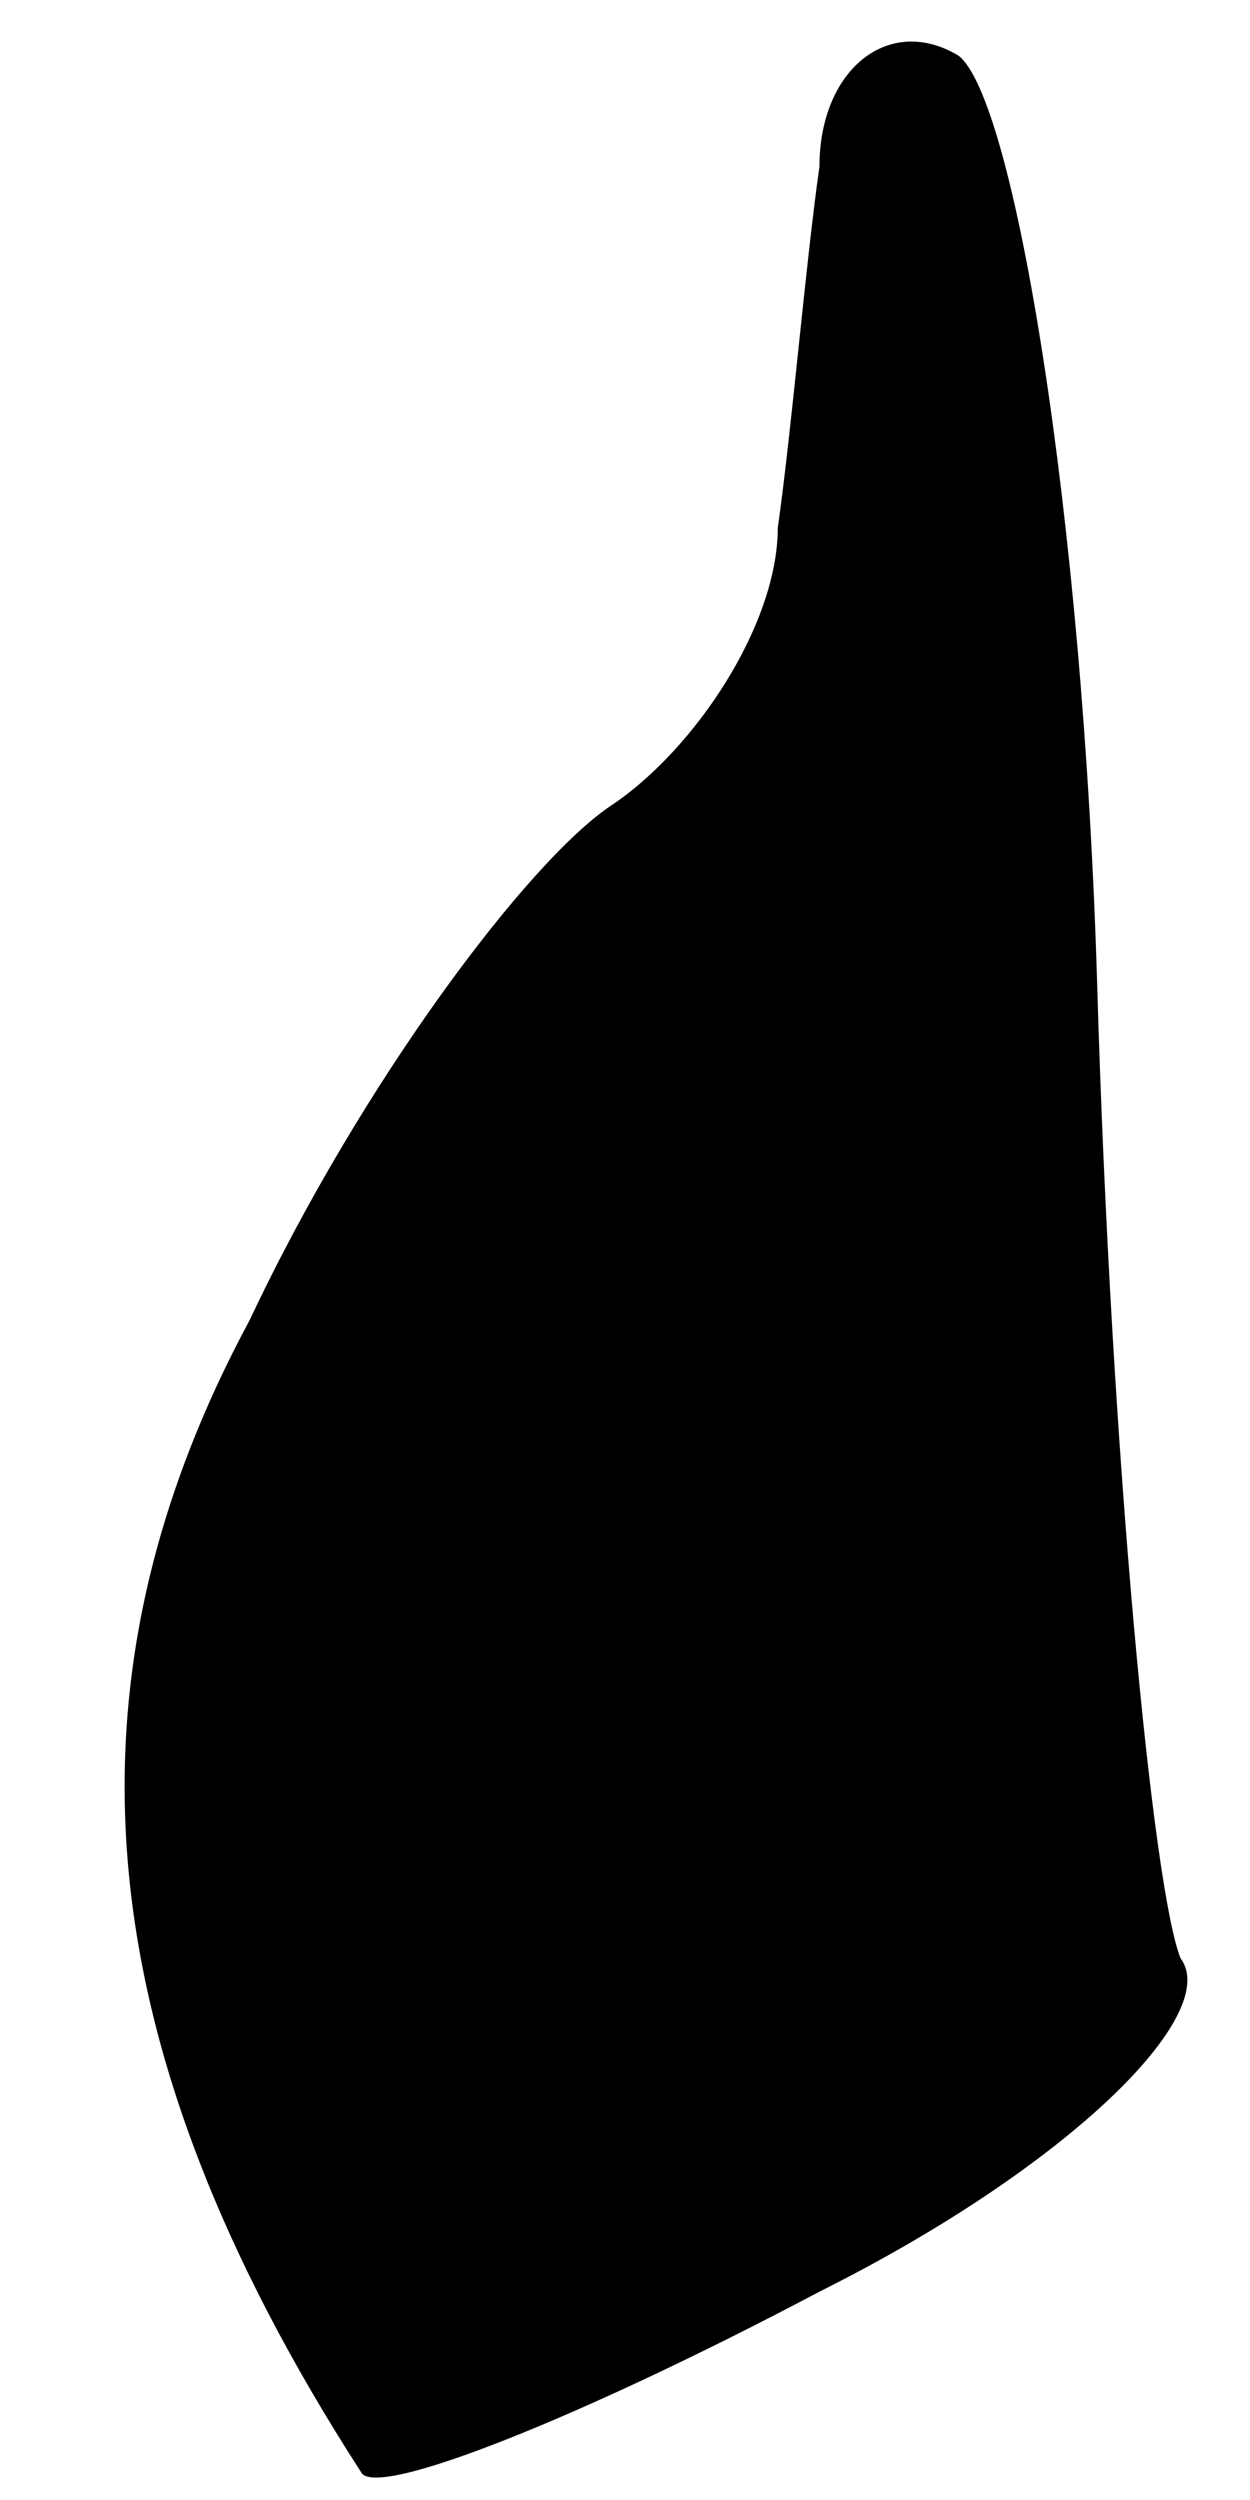 <?xml version="1.0" standalone="no"?>
<!DOCTYPE svg PUBLIC "-//W3C//DTD SVG 20010904//EN"
 "http://www.w3.org/TR/2001/REC-SVG-20010904/DTD/svg10.dtd">
<svg version="1.0" xmlns="http://www.w3.org/2000/svg"
 width="9pt" height="18pt" viewBox="0 0 9 18"
 preserveAspectRatio="xMidYMid meet">
<g transform="translate(0,18) scale(0.1,-0.1)"
fill="#000000" stroke="none">
<path fill="#000000" stroke="none" d="M59 168 c-1 -7 -2 -19 -3 -26 0 -7 -6
-16 -12 -20 -6 -4 -18 -20 -26 -37 -14 -26 -12 -52 8 -83 1 -2 16 4 33 13 18
9 29 20 26 24 -2 5 -5 36 -6 70 -1 34 -6 64 -10 67 -5 3 -10 -1 -10 -8z"/>
</g>
</svg>

